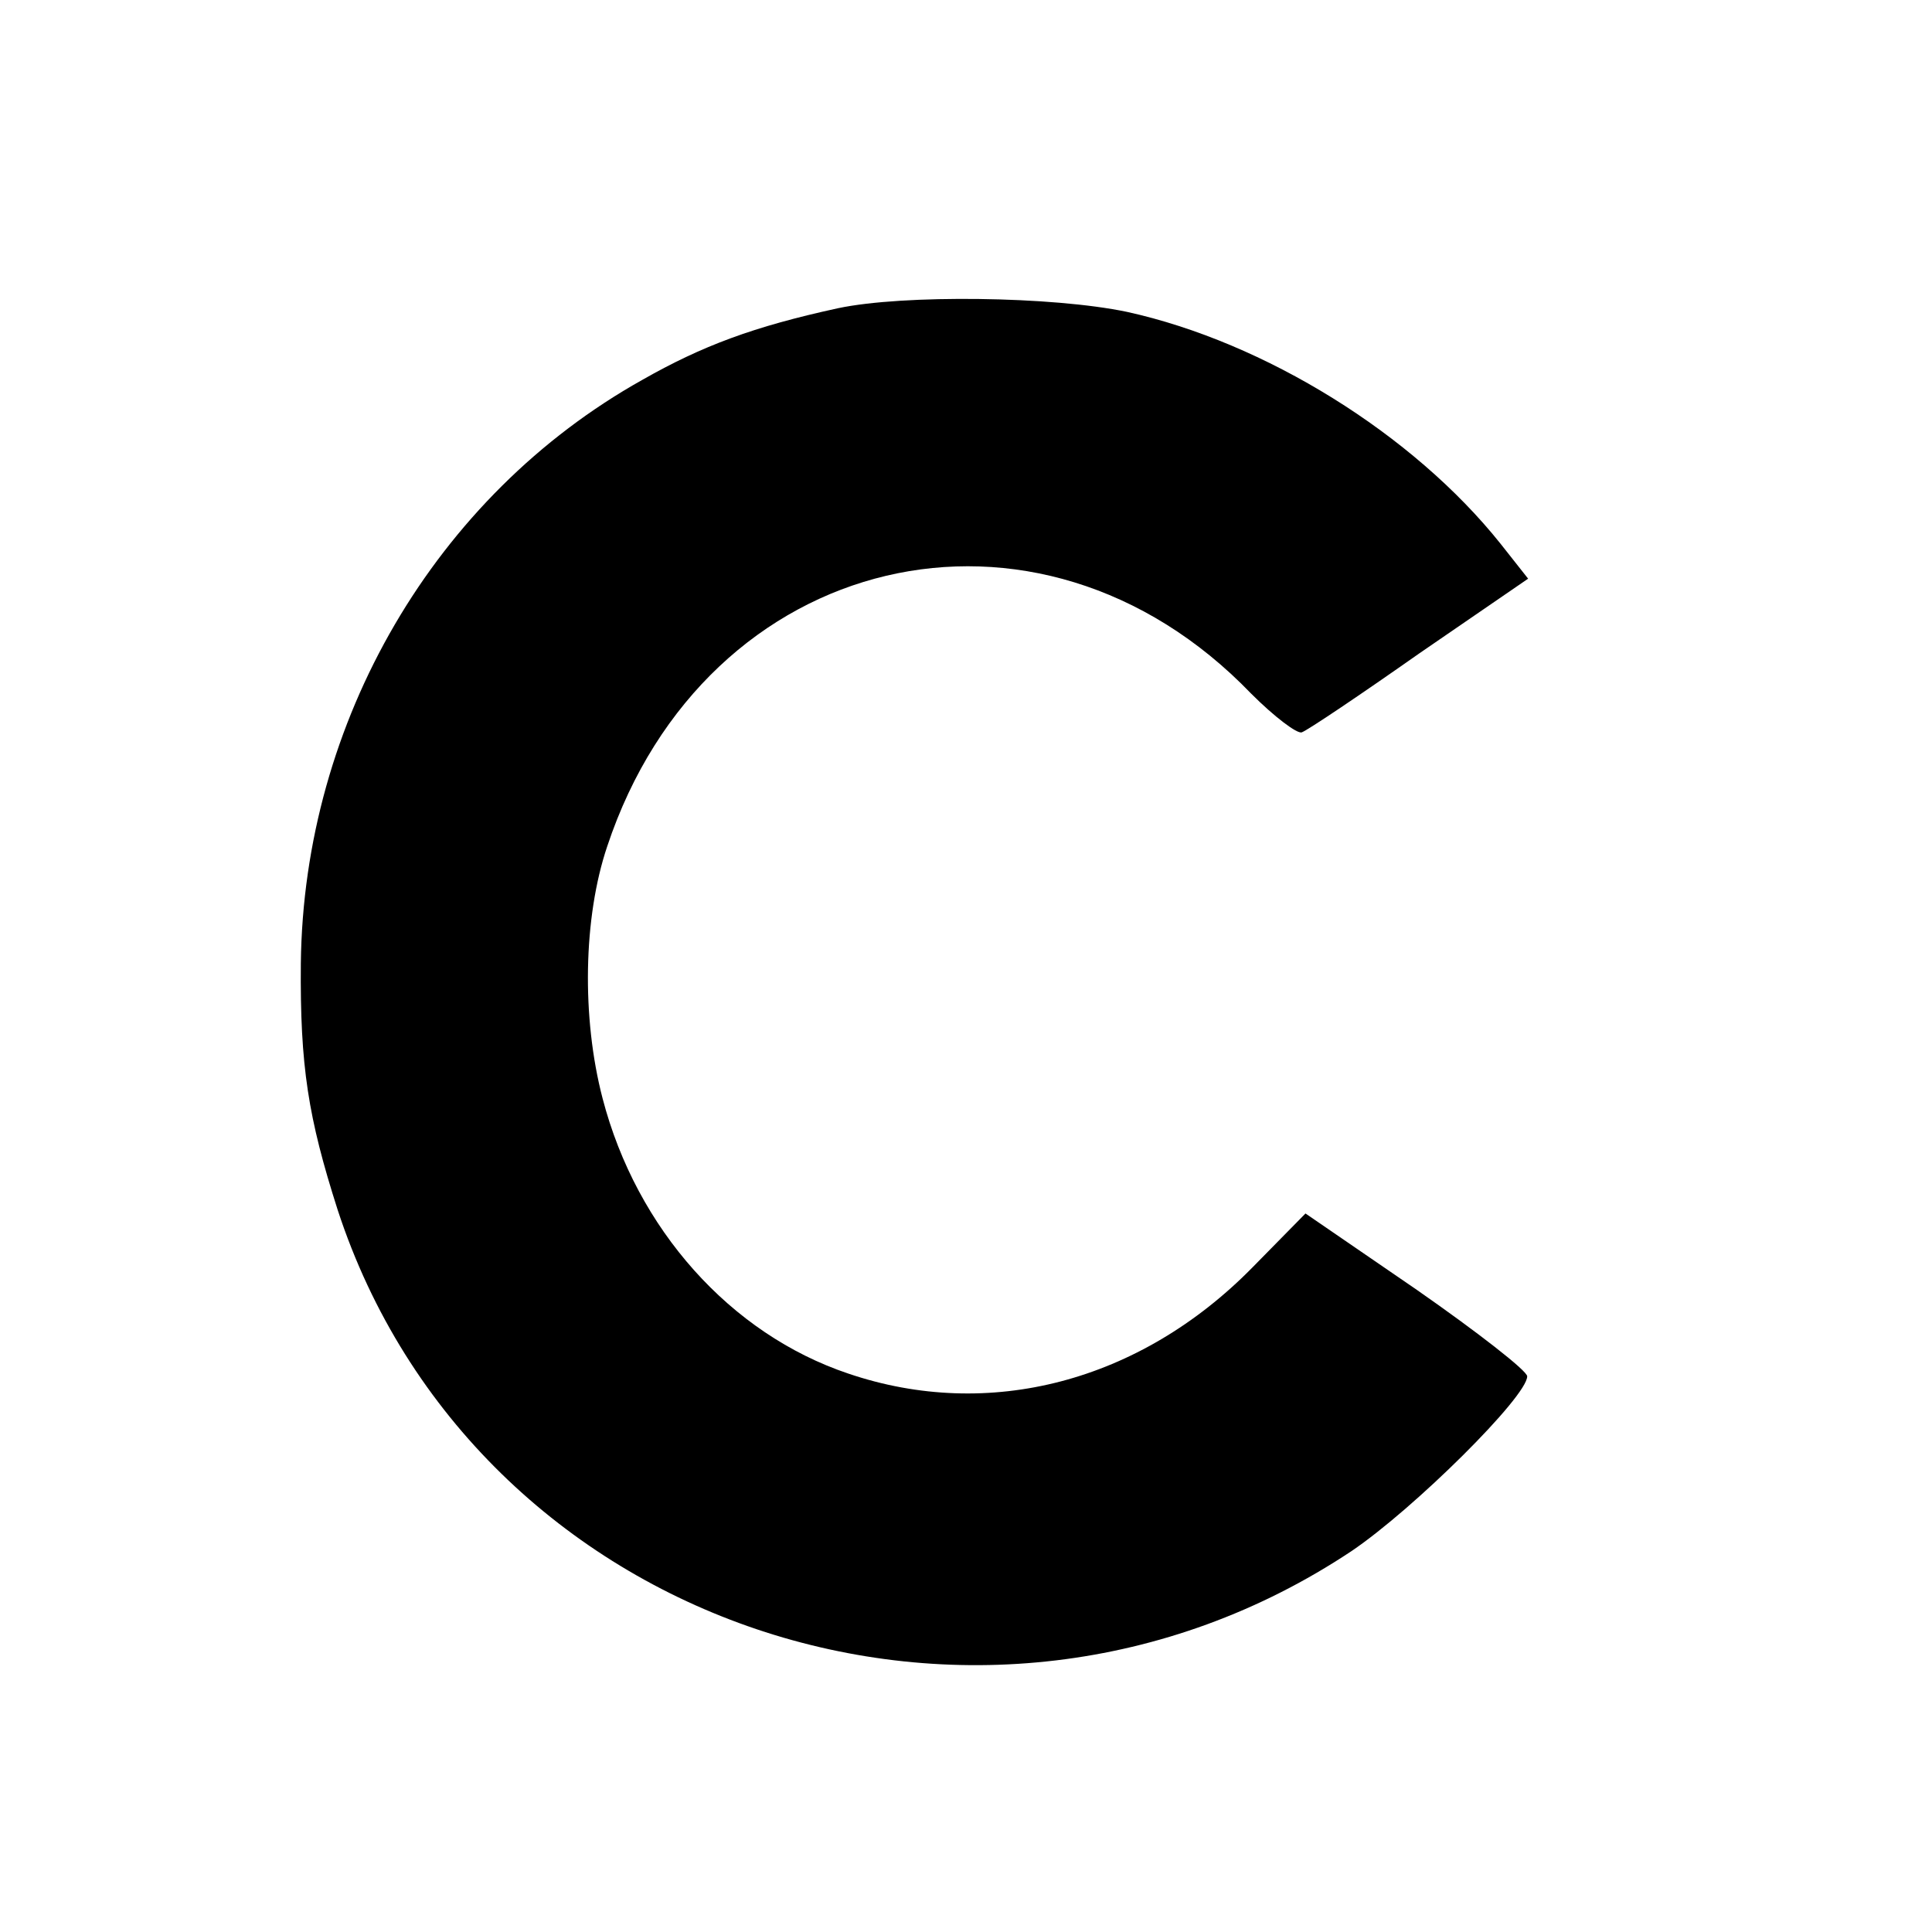 <?xml version="1.0" standalone="no"?>
<!DOCTYPE svg PUBLIC "-//W3C//DTD SVG 20010904//EN"
 "http://www.w3.org/TR/2001/REC-SVG-20010904/DTD/svg10.dtd">
<svg version="1.0" xmlns="http://www.w3.org/2000/svg"
 width="210pt" height="210pt" viewBox="0 0 210 210"
 preserveAspectRatio="xMidYMid meet">
<g transform="translate(0,210) scale(0.1,-0.1)"
fill="#000000" stroke="none">
<path d="M911 1765 c-92 -20 -148 -41 -213 -78 -225 -126 -368 -371 -371 -634
-1 -112 8 -168 40 -268 148 -453 699 -639 1102 -371 68 46 191 168 191 190 0
6 -54 48 -120 94 l-121 83 -58 -59 c-122 -124 -286 -167 -439 -115 -128 43
-230 157 -267 299 -23 88 -21 197 5 274 107 322 468 407 700 166 25 -25 50
-44 55 -42 6 2 64 41 128 86 l118 81 -30 38 c-95 119 -256 219 -406 252 -81
17 -243 19 -314 4z"/>
</g>
</svg>
